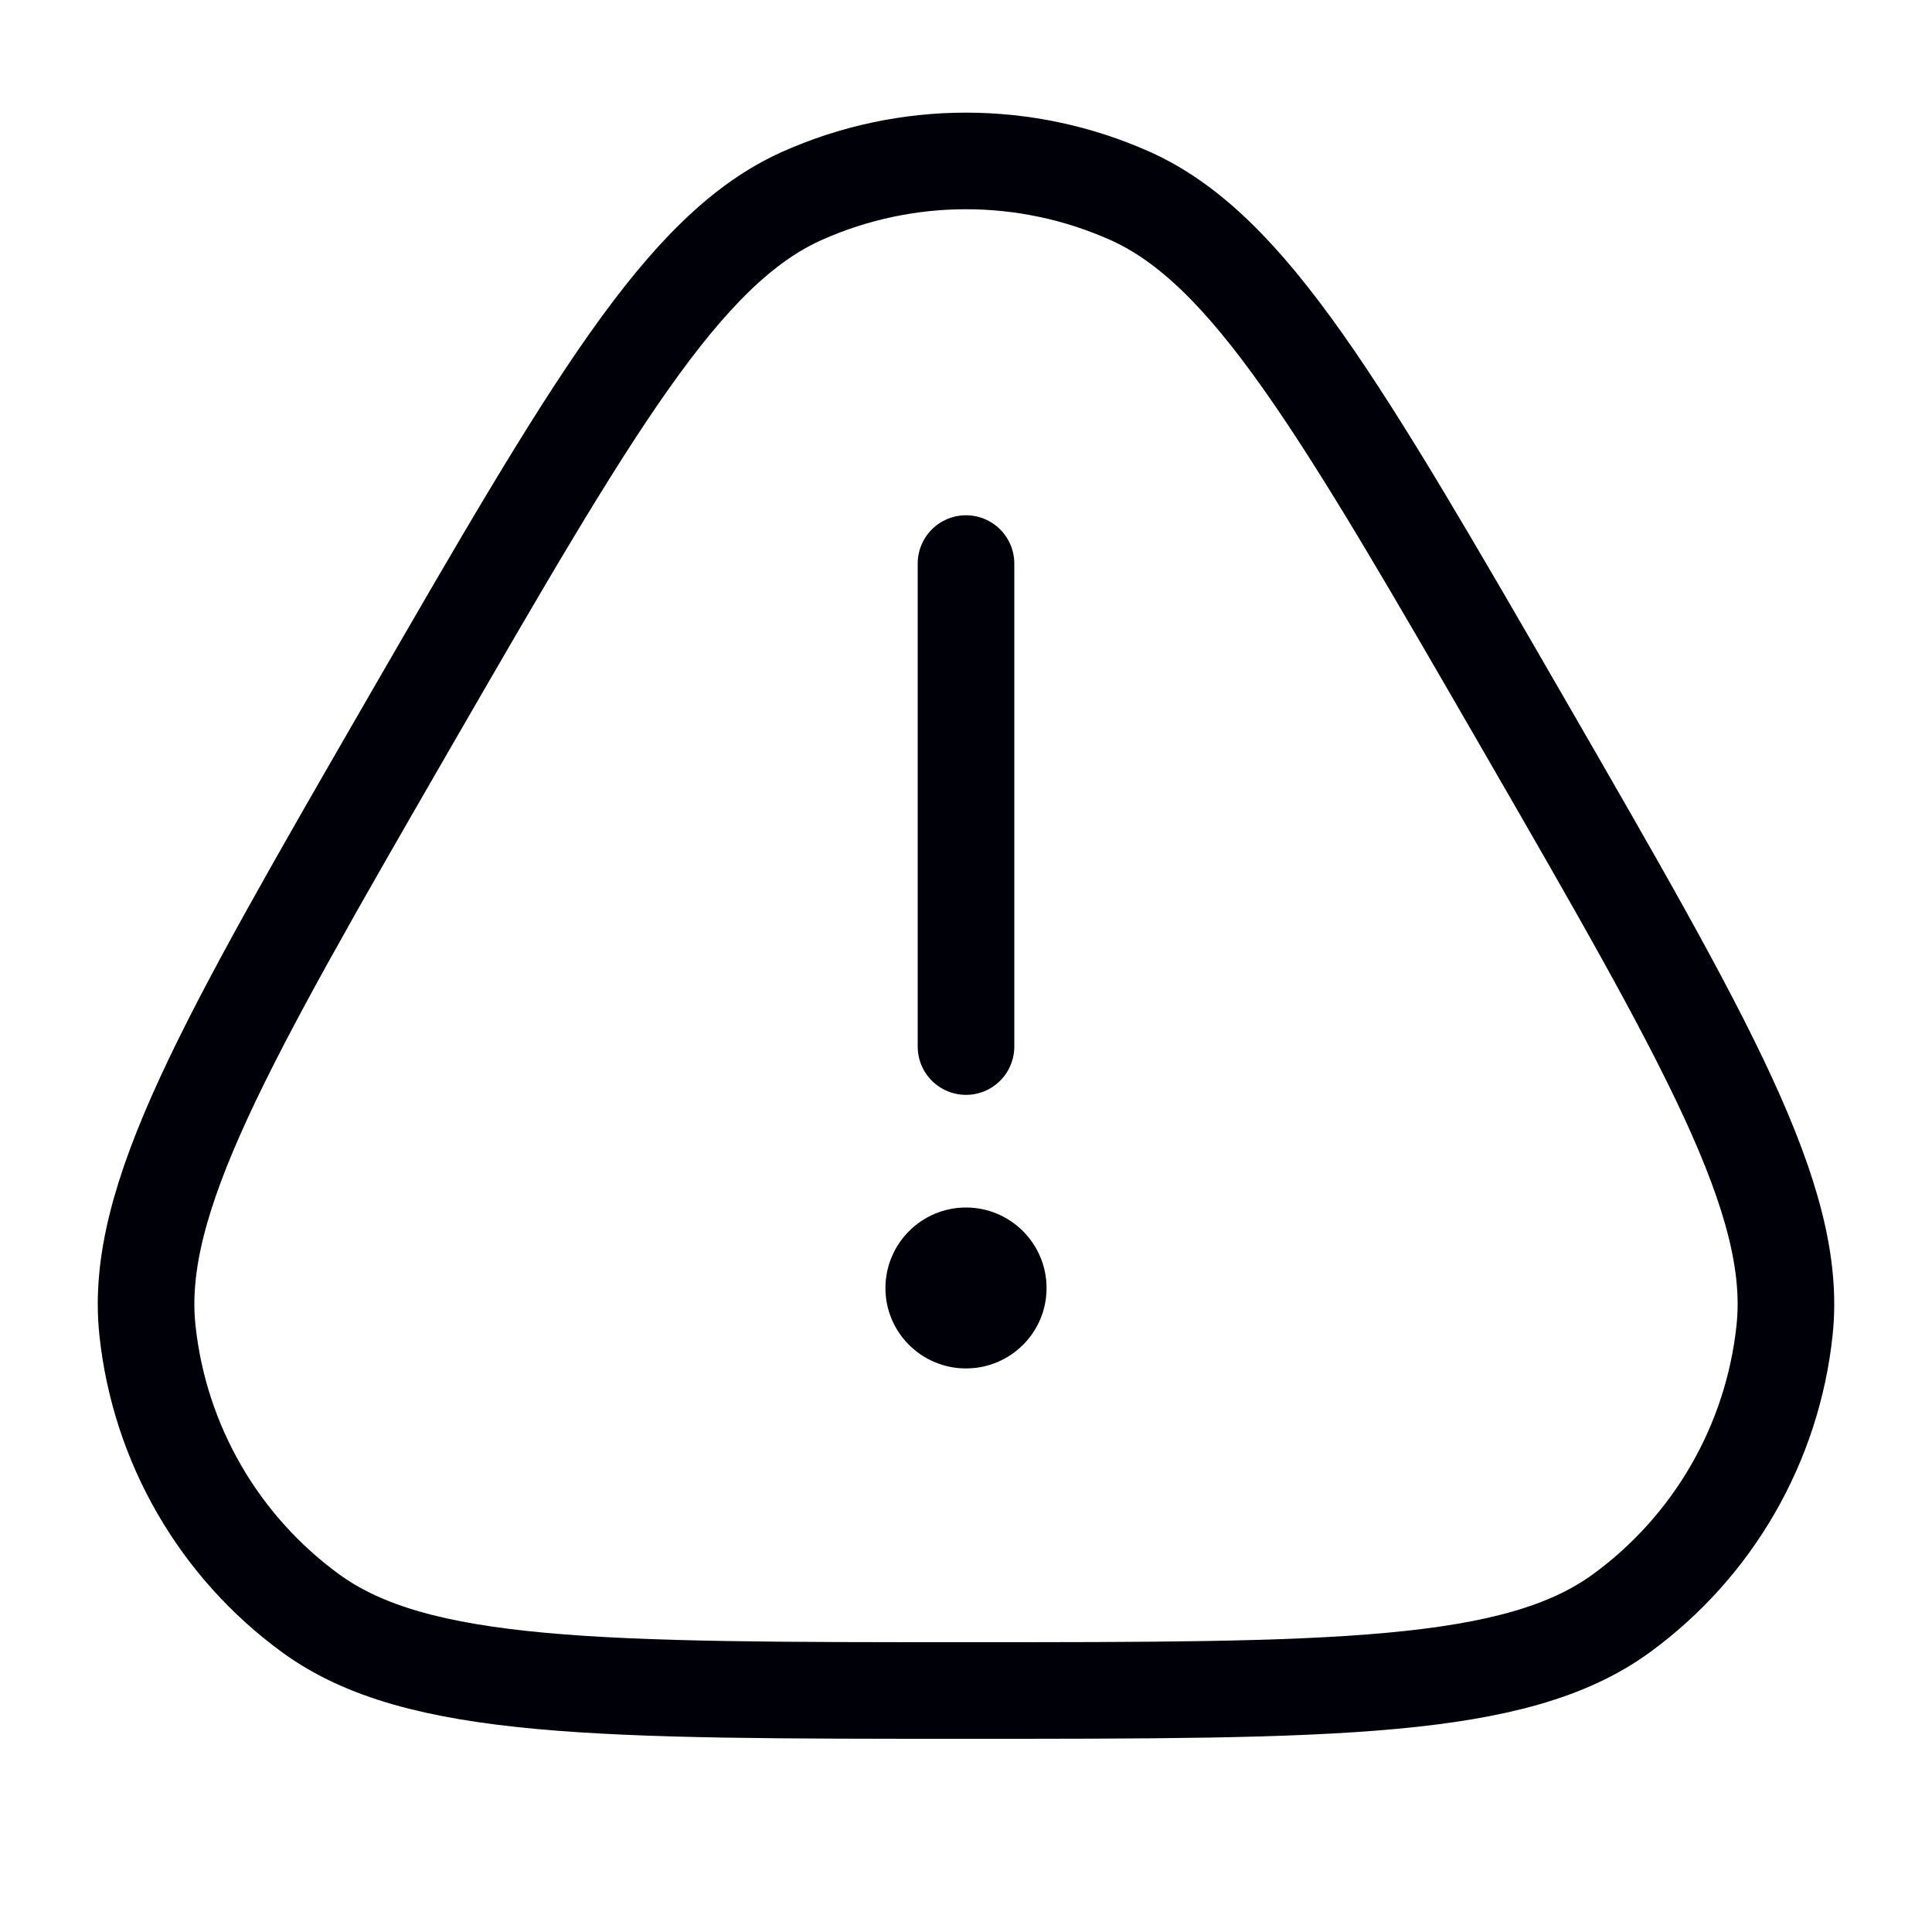 <svg width="10" height="10" viewBox="0 0 10 10" fill="none" xmlns="http://www.w3.org/2000/svg">
<path d="M5 2.917V5.417M5 8.75C3.105 8.75 2.158 8.75 1.61 8.352C1.133 8.005 0.825 7.472 0.763 6.884C0.692 6.211 1.166 5.391 2.113 3.75C3.061 2.109 3.534 1.289 4.153 1.013C4.692 0.773 5.308 0.773 5.847 1.013C6.466 1.289 6.939 2.109 7.887 3.75C8.834 5.391 9.308 6.211 9.237 6.884C9.175 7.472 8.867 8.005 8.39 8.352C7.842 8.75 6.895 8.75 5 8.75Z" stroke="#000009" stroke-width="0.5" stroke-linecap="round"/>
<path d="M5.417 6.667C5.417 6.897 5.23 7.083 5 7.083C4.77 7.083 4.583 6.897 4.583 6.667C4.583 6.437 4.77 6.25 5 6.25C5.23 6.25 5.417 6.437 5.417 6.667Z" fill="#000009"/>
</svg>
